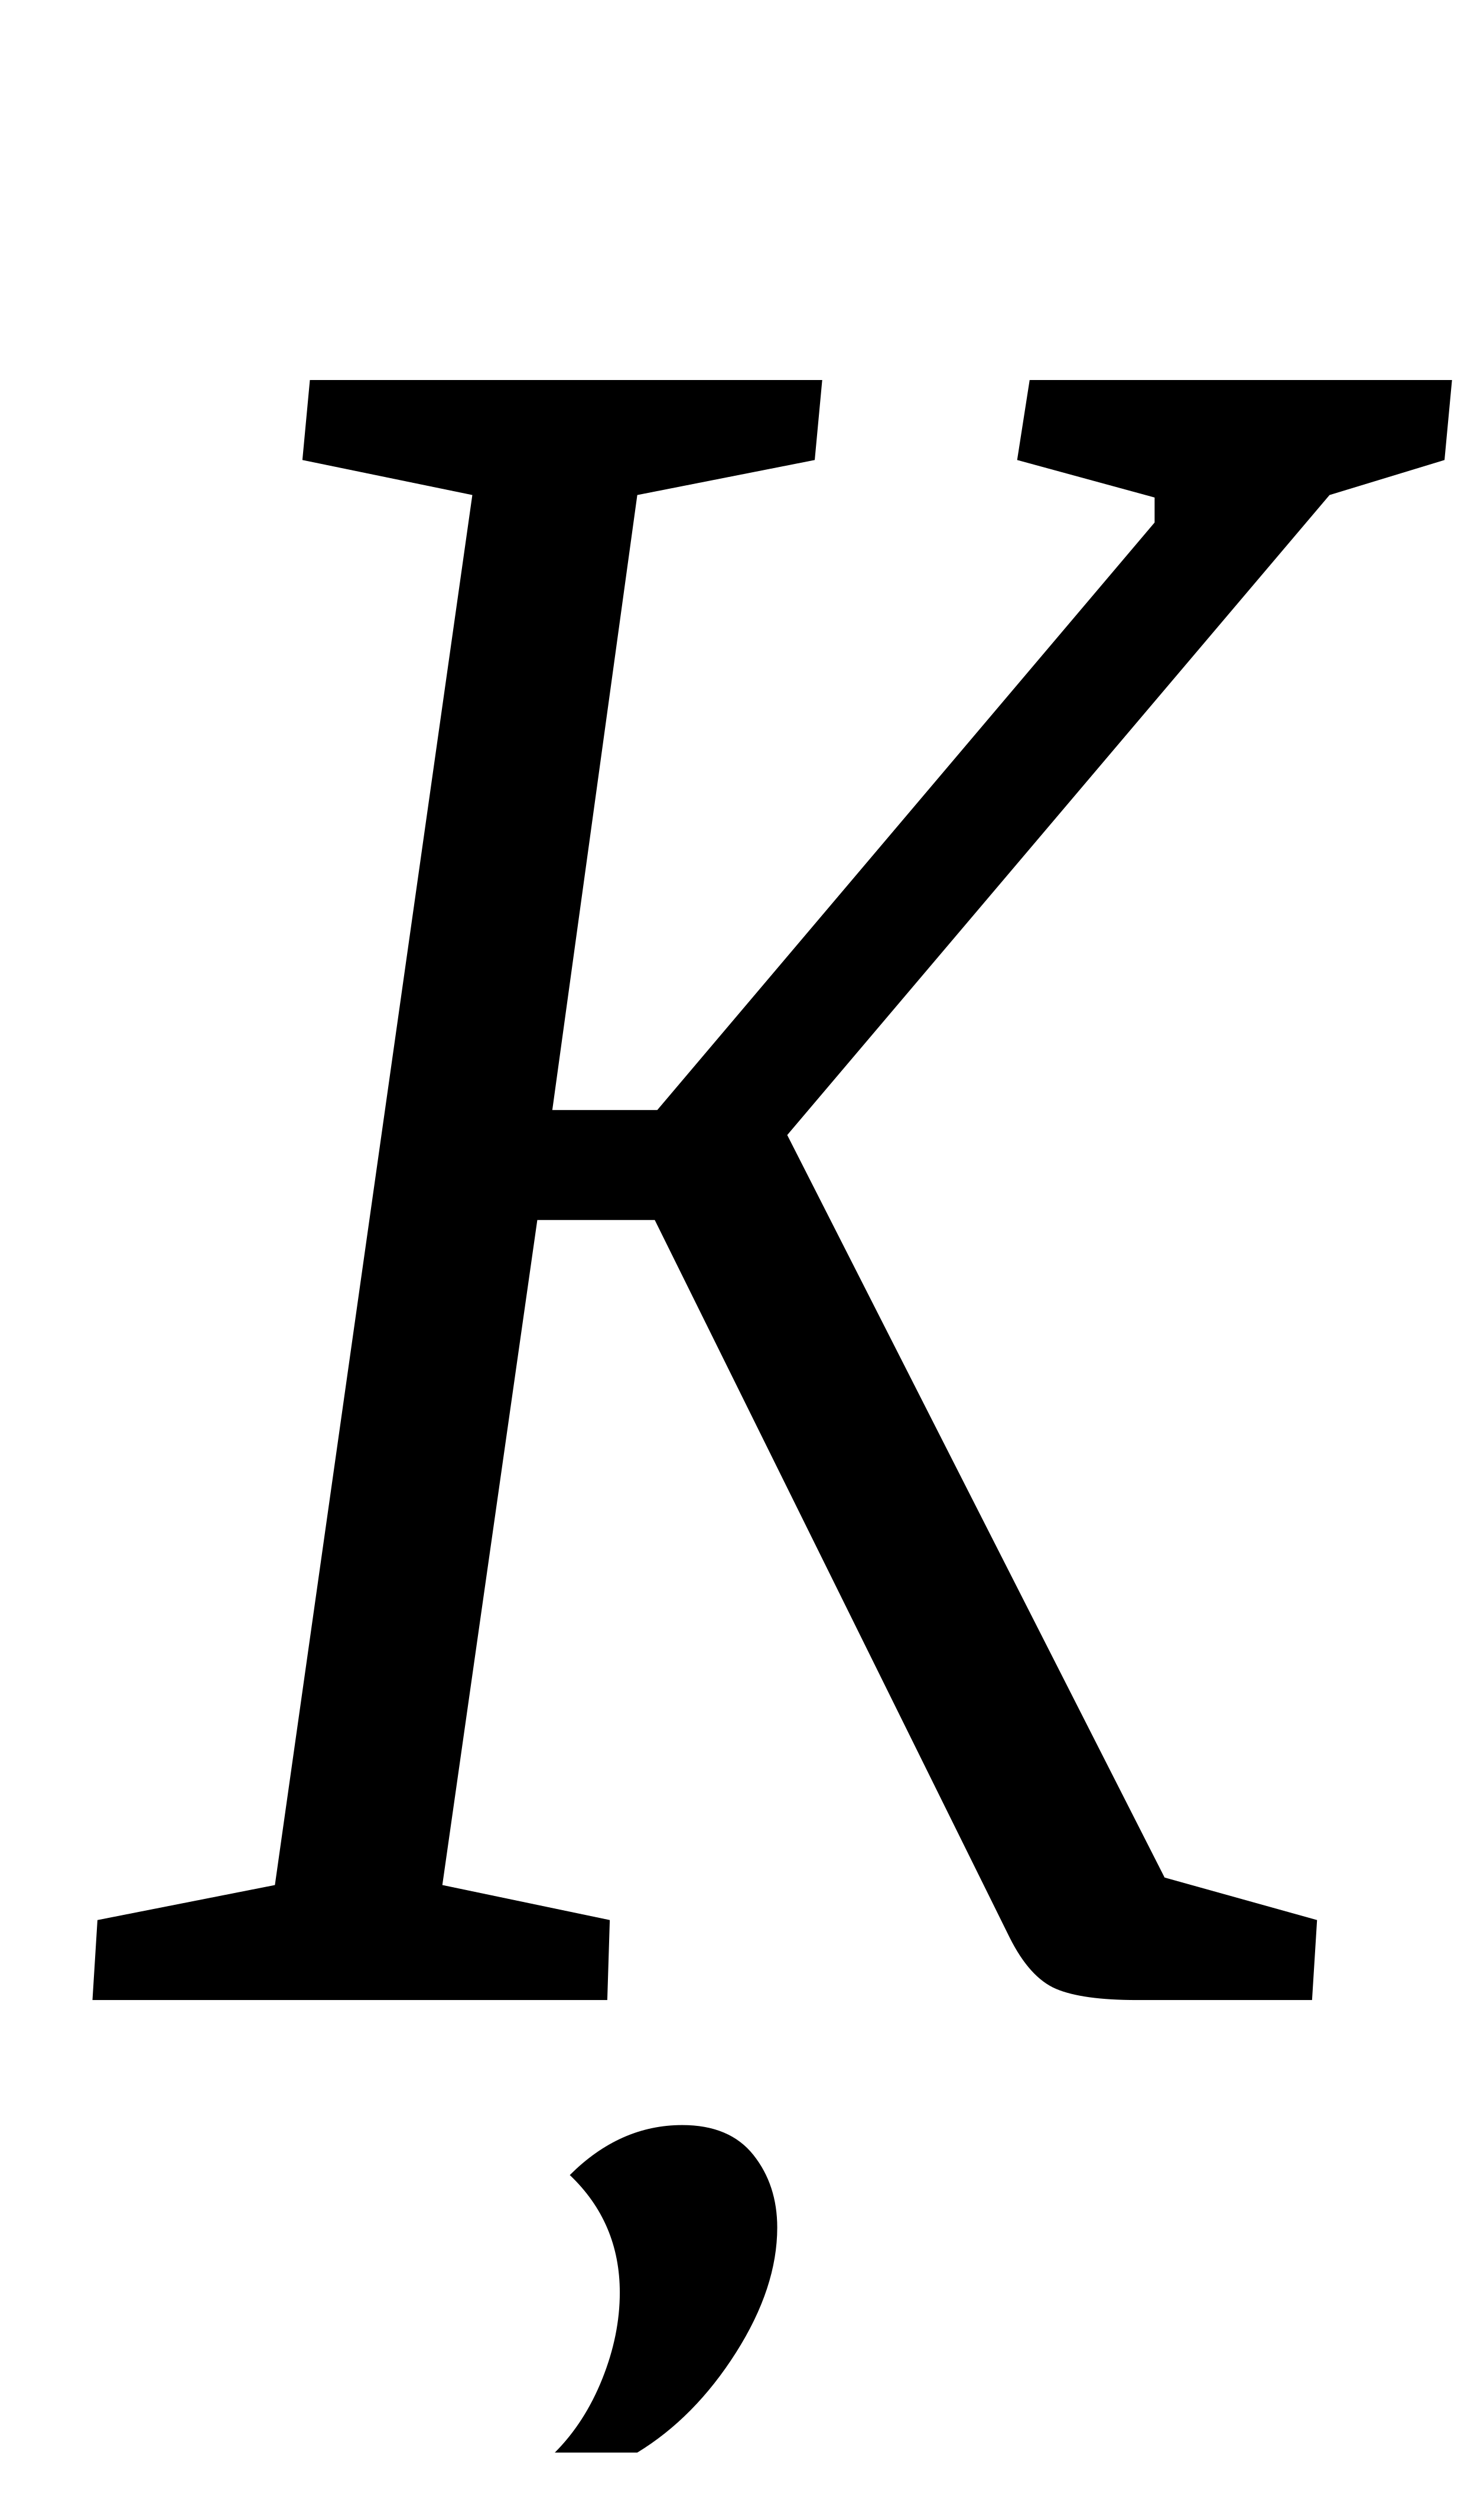 <?xml version="1.0" standalone="no"?>
<!DOCTYPE svg PUBLIC "-//W3C//DTD SVG 1.1//EN" "http://www.w3.org/Graphics/SVG/1.1/DTD/svg11.dtd" >
<svg xmlns="http://www.w3.org/2000/svg" xmlns:xlink="http://www.w3.org/1999/xlink" version="1.1" viewBox="-10 0 591 1000">
  <g transform="matrix(1 0 0 -1 0 800)">
   <path fill="currentColor"
d="M27 0zM100 46l79 556l-68 14l3 32h205l-3 -32l-71 -14l-34 -246h42l199 235v10l-55 15l5 32h169l-3 -32l-46 -14l-217 -256l151 -297l61 -17l-2 -32h-70q-22 0 -32.5 4.5t-18.5 20.5l-142 287h-47l-38 -266l67 -14l-1 -32h-206l2 32zM301 -50zM231 -151.5q7 17.5 7 34.5
q0 28 -20 47q20 20 45 20q19 0 28.5 -12t9.5 -29q0 -24 -16.5 -50t-39.5 -40h-33q12 12 19 29.5z" />
  </g>

</svg>
